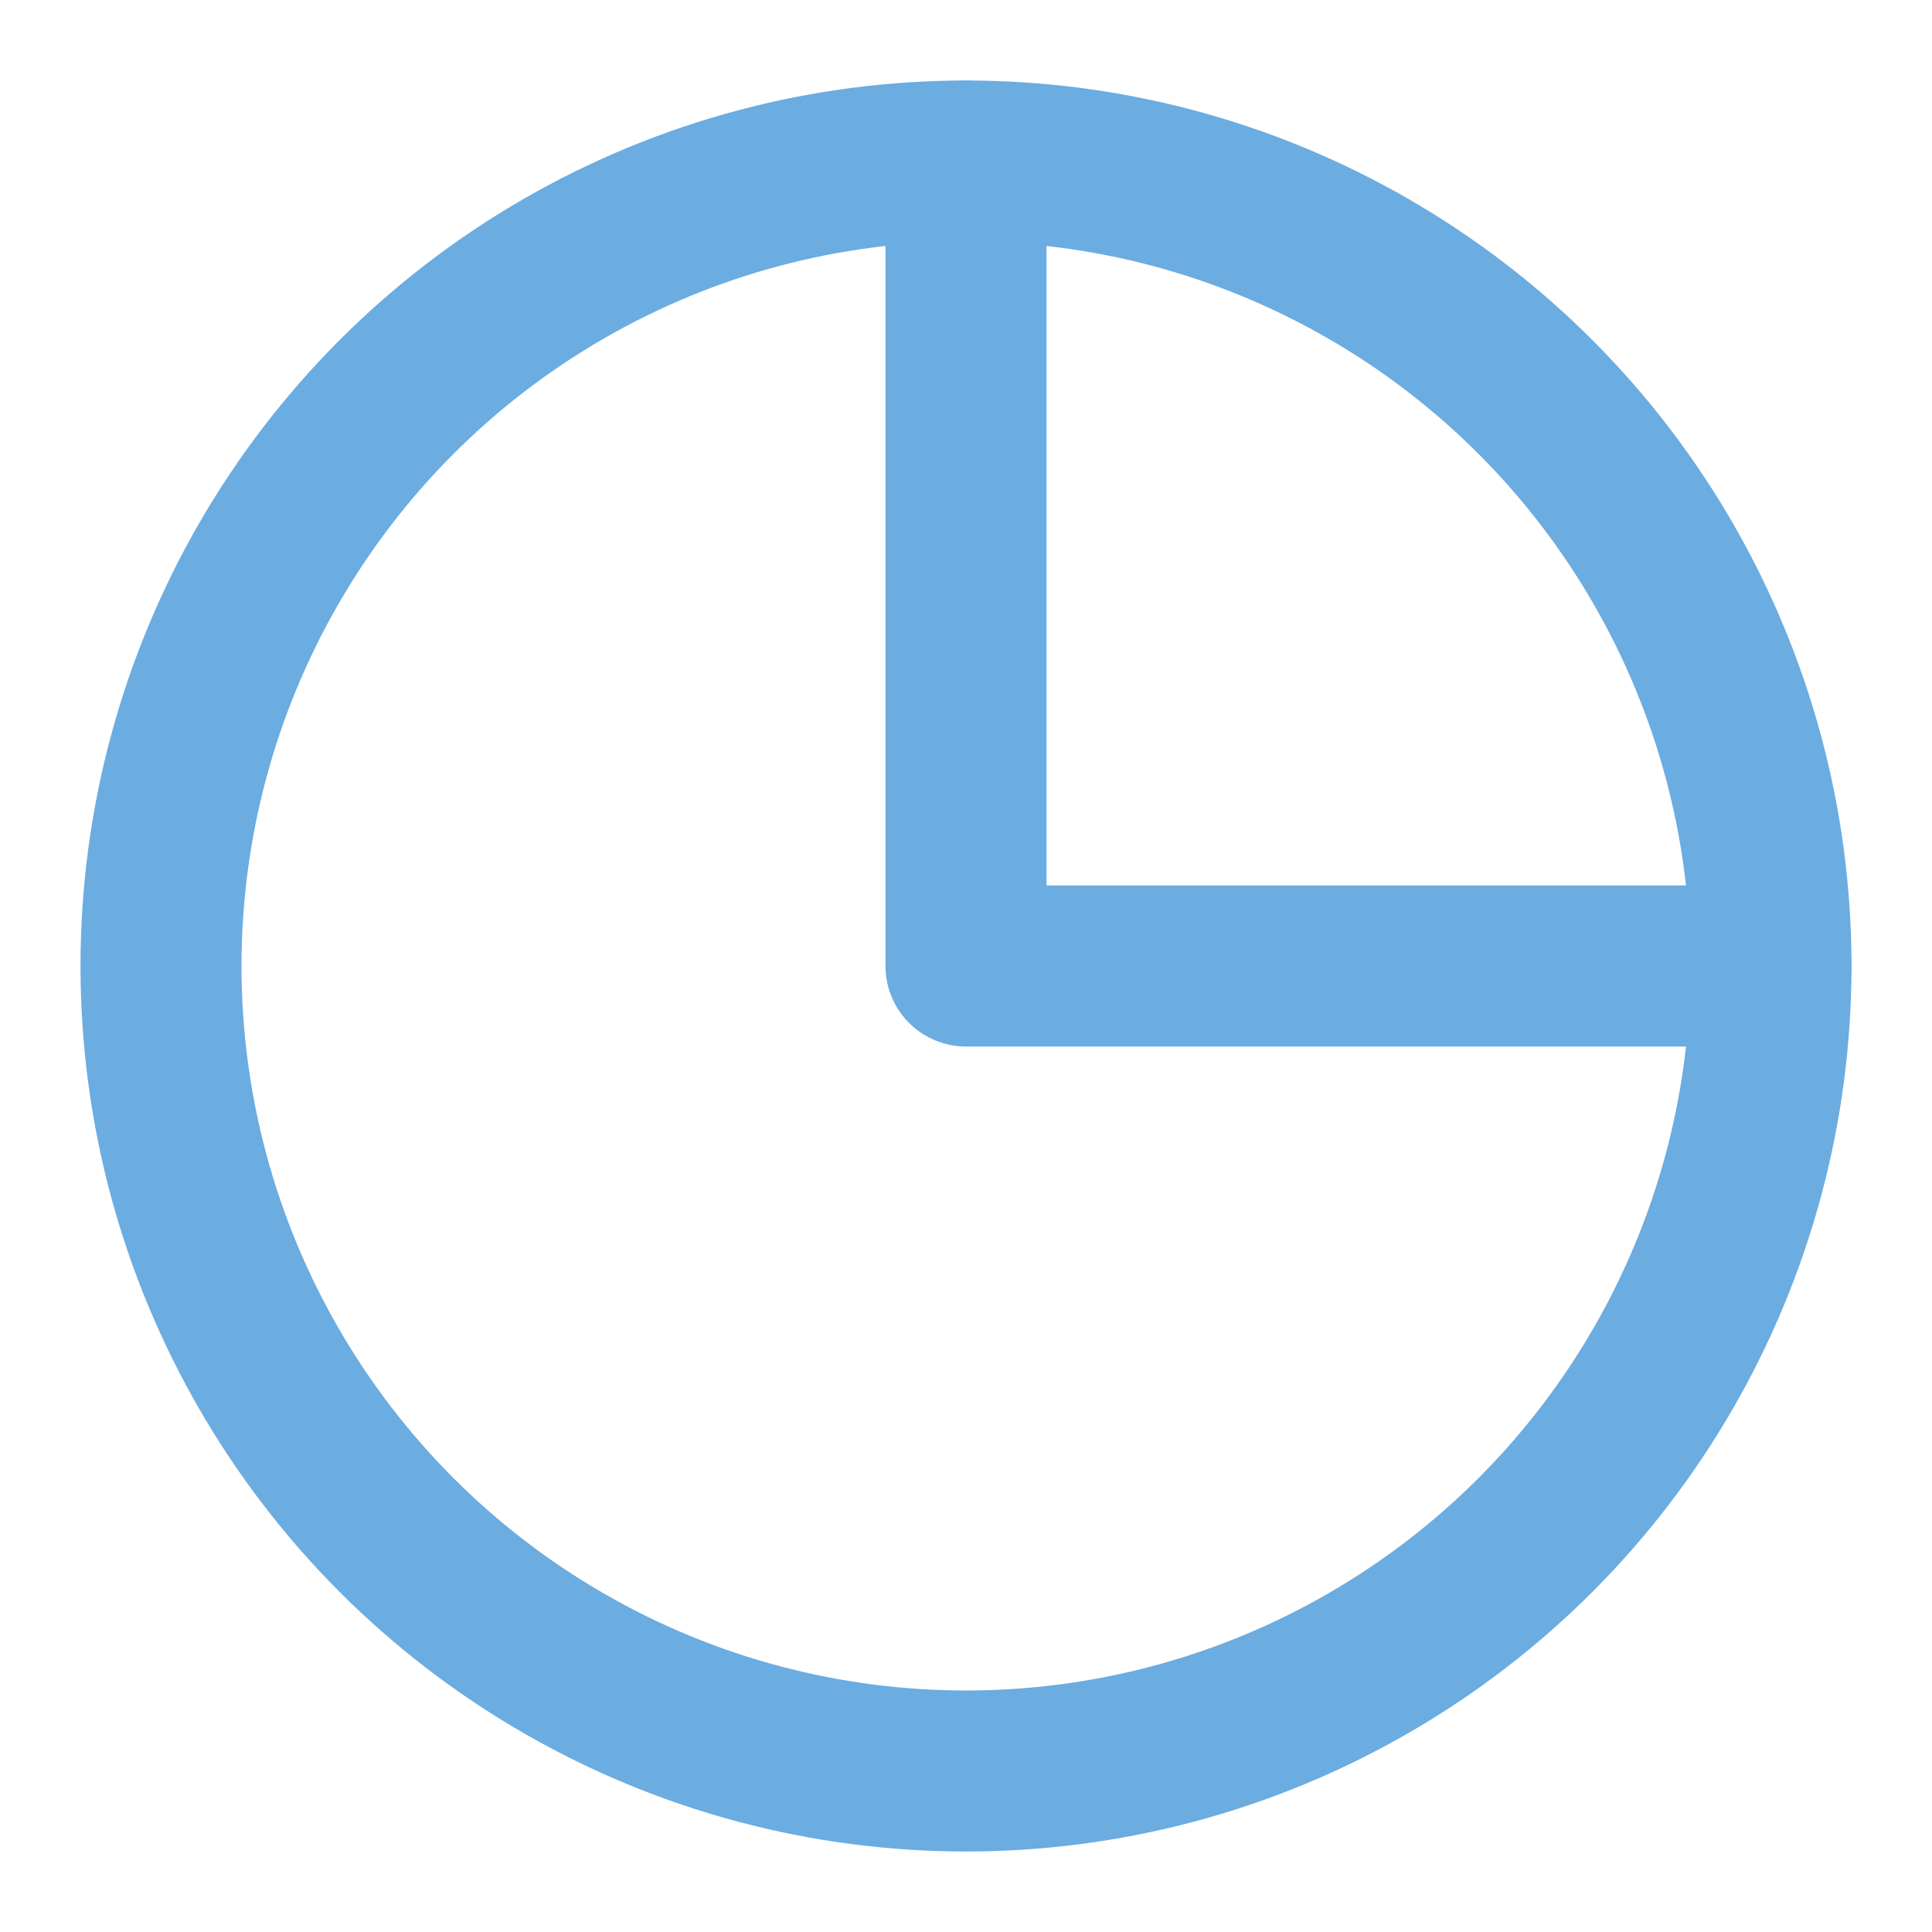 <svg width="24" height="24" viewBox="0 0 24 24" fill="none" xmlns="http://www.w3.org/2000/svg">
<circle cx="12" cy="12" r="10" stroke="#6bace1" stroke-width="2" stroke-linecap="round" stroke-linejoin="round"/>
<path d="M12 2V12H22" stroke="#6bace1" stroke-width="2" stroke-linecap="round" stroke-linejoin="round"/>
</svg>
